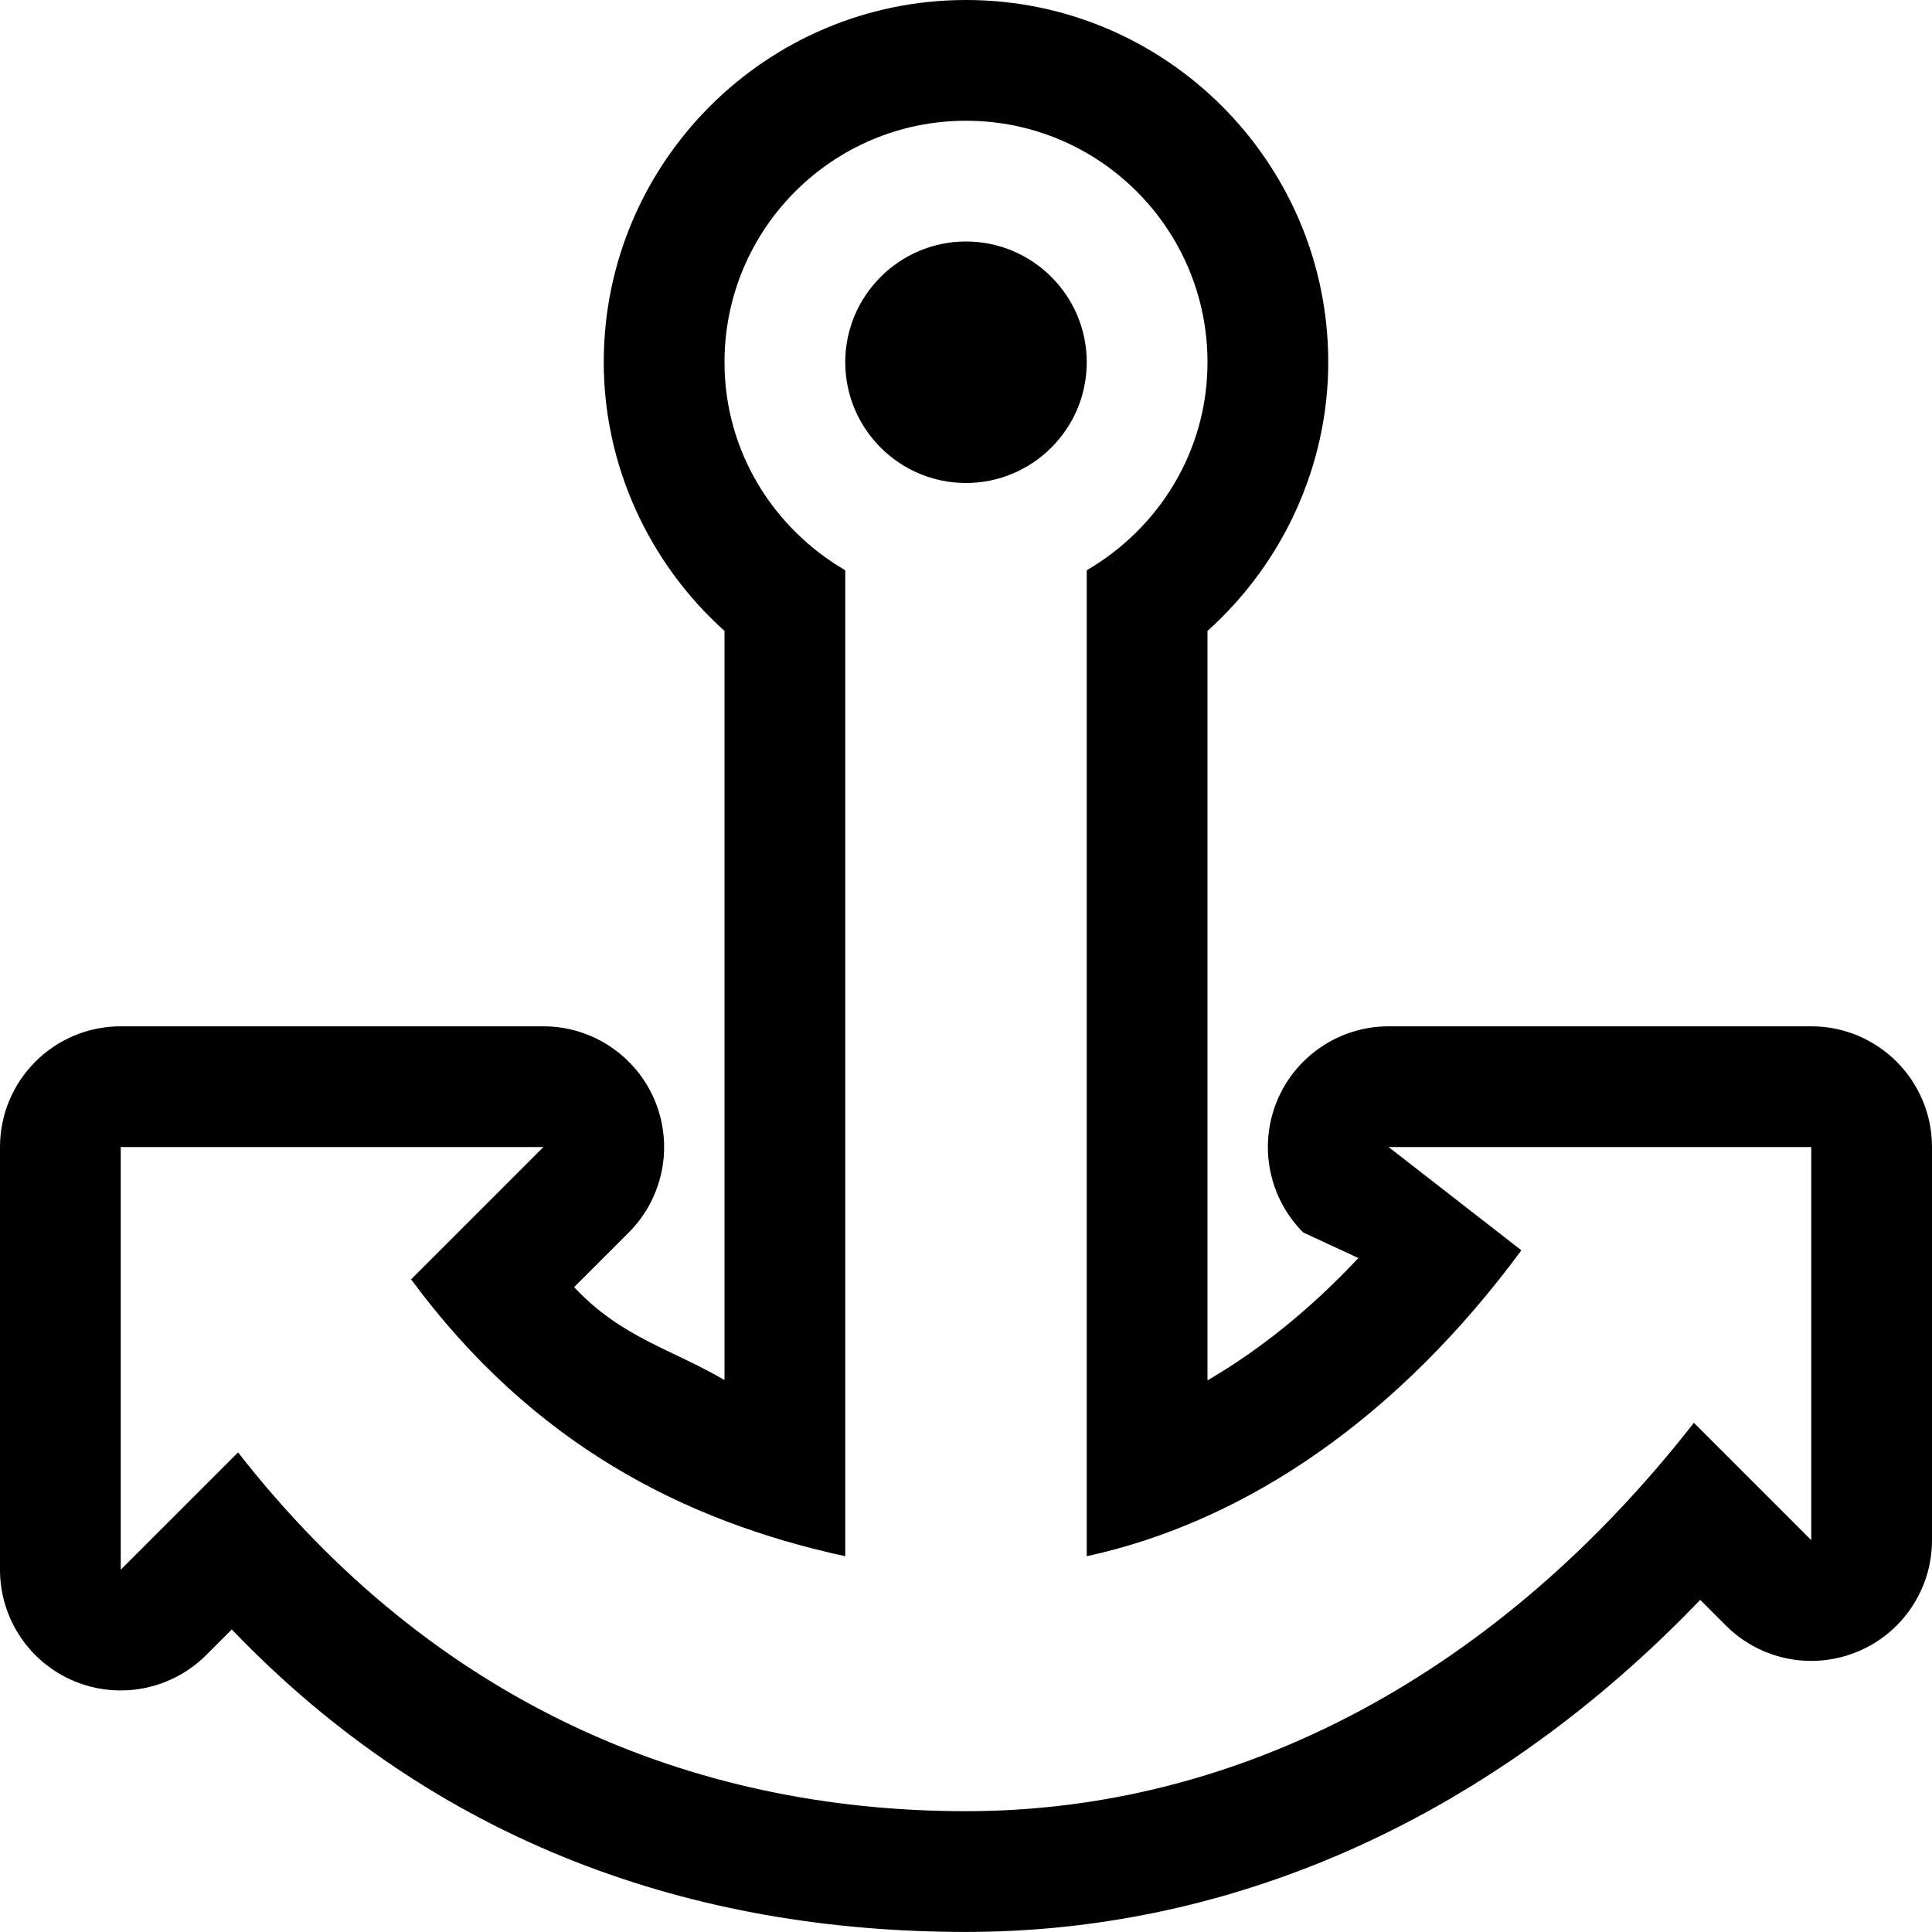 <?xml version="1.0" encoding="utf-8"?>
<!-- Generator: Adobe Illustrator 17.1.0, SVG Export Plug-In . SVG Version: 6.00 Build 0)  -->
<!DOCTYPE svg PUBLIC "-//W3C//DTD SVG 1.1//EN" "http://www.w3.org/Graphics/SVG/1.1/DTD/svg11.dtd">
<svg version="1.1" id="Layer_1" xmlns="http://www.w3.org/2000/svg" xmlns:xlink="http://www.w3.org/1999/xlink" x="0px" y="0px"
	 viewBox="0 0 32 32" enable-background="new 0 0 32 32" xml:space="preserve">
<g>
	<defs>
		<rect id="SVGID_1_" width="32" height="32"/>
	</defs>
	<clipPath id="SVGID_2_">
		<use xlink:href="#SVGID_1_"  overflow="visible"/>
	</clipPath>
	<path clip-path="url(#SVGID_2_)" d="M16,2c2.209,0,4,1.791,4,4c0,1.477-0.81,2.752-2,3.445v16.331
		c2.691-0.586,5.192-2.346,7.199-5.067L23,18.999h7v6.511l-1.944-1.944C24.837,27.69,20.577,29.999,16,29.999
		c-4.578,0-8.837-1.819-12.057-5.943L2,25.999v-7h7L6.809,21.19c2.006,2.719,4.5,4.001,7.191,4.586V9.445C12.81,8.752,12,7.477,12,6
		C12,3.791,13.791,2,16,2 M16,8c1.102,0,2-0.897,2-2c0-1.103-0.898-2-2-2c-1.103,0-2,0.897-2,2C14,7.103,14.897,8,16,8 M16,0
		c-3.309,0-6,2.691-6,6c0,1.705,0.745,3.324,2,4.45v12.408c-0.873-0.512-1.709-0.703-2.491-1.539l0.905-0.905
		c0.572-0.572,0.743-1.433,0.434-2.18c-0.31-0.747-1.039-1.235-1.848-1.235H2c-1.105,0-2,0.896-2,2v7
		c0,0.81,0.487,1.539,1.234,1.848C1.482,27.95,1.742,27.999,2,27.999c0.52,0,1.031-0.203,1.414-0.585l0.425-0.425
		c3.417,3.563,7.666,5.01,12.161,5.01s8.744-1.937,12.161-5.5l0.425,0.425C28.969,27.307,29.48,27.51,30,27.51
		c0.258,0,0.518-0.05,0.766-0.153C31.513,27.048,32,26.319,32,25.51v-6.511c0-1.104-0.896-2-2-2h-7
		c-0.809,0-1.538,0.488-1.848,1.235c-0.309,0.747-0.138,1.608,0.434,2.18l0.913,0.423c-0.783,0.835-1.621,1.515-2.499,2.026V10.45
		c1.255-1.126,2-2.745,2-4.45C22,2.691,19.309,0,16,0"/>
</g>
</svg>
